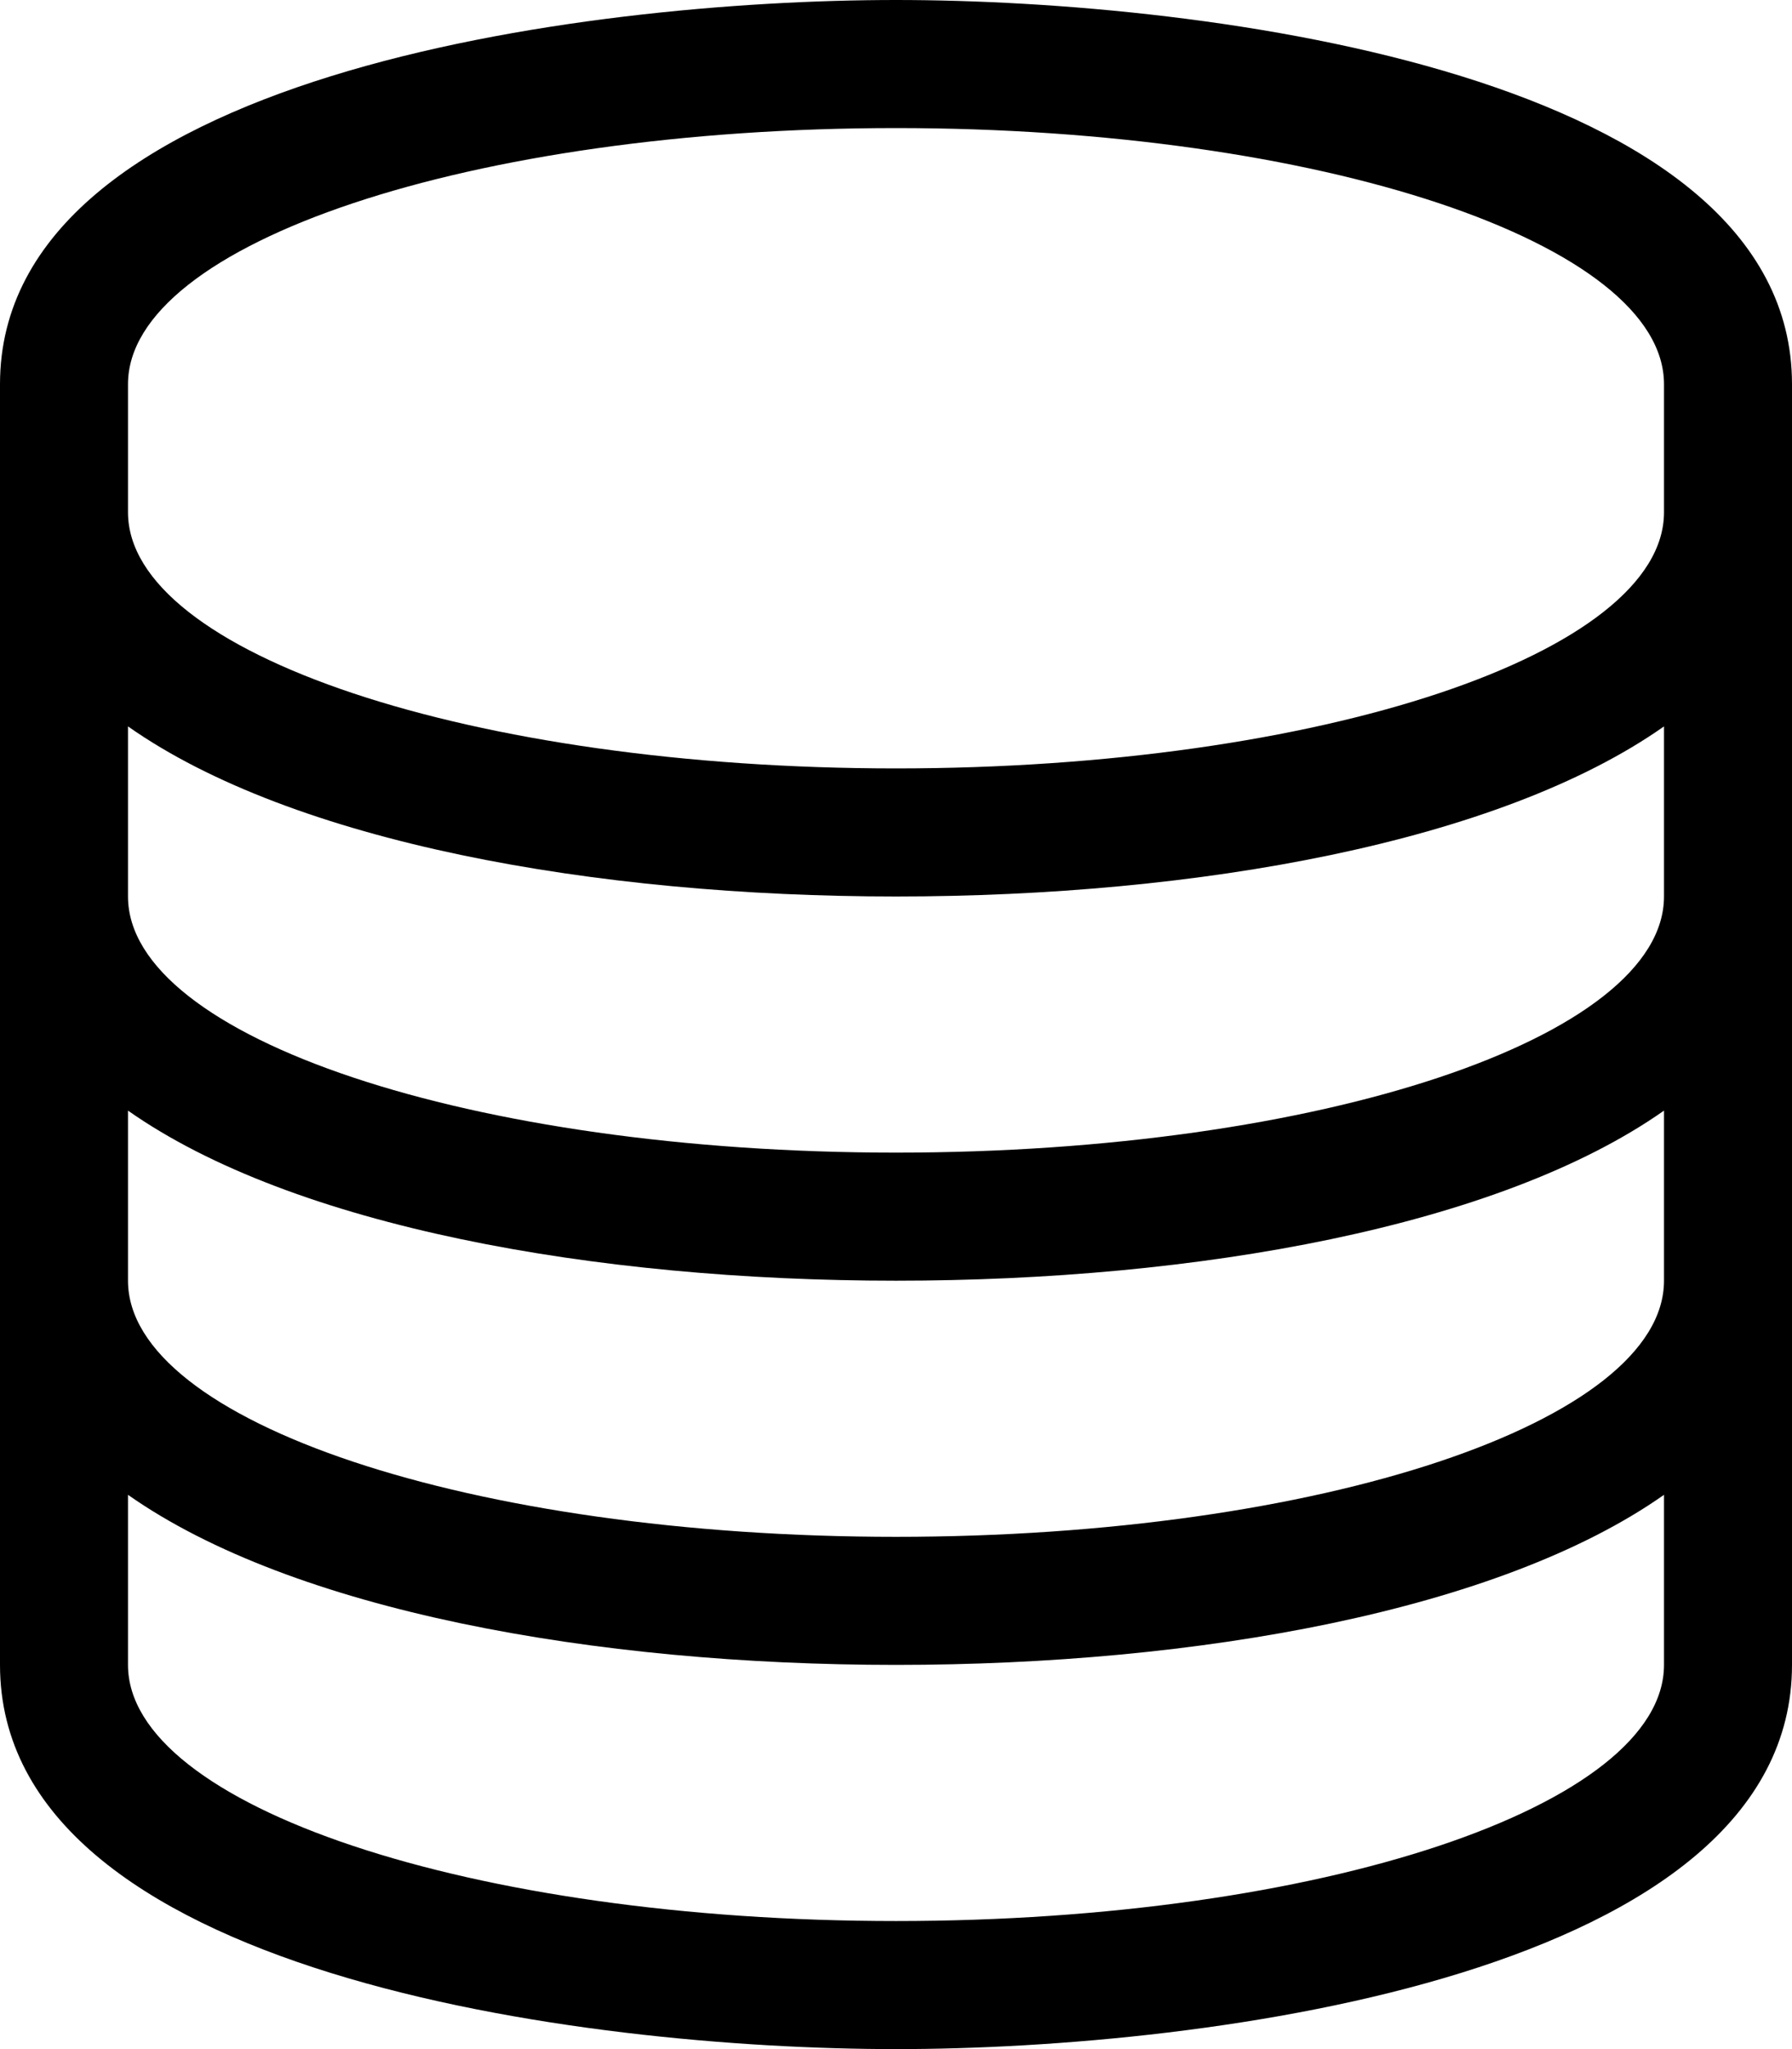 <!-- Generated by IcoMoon.io -->
<svg version="1.1" xmlns="http://www.w3.org/2000/svg" width="28" height="32" viewBox="0 0 28 32">
<path d="M14 2c-6.625 0-12 1.797-12 4v2c0 2.203 5.375 4 12 4s12-1.797 12-4v-2c0-2.203-5.375-4-12-4zM26 11.344c-2.578 1.813-7.297 2.656-12 2.656s-9.422-0.844-12-2.656v2.656c0 2.203 5.375 4 12 4s12-1.797 12-4v-2.656zM26 17.344c-2.578 1.813-7.297 2.656-12 2.656s-9.422-0.844-12-2.656v2.656c0 2.203 5.375 4 12 4s12-1.797 12-4v-2.656zM26 23.344c-2.578 1.813-7.297 2.656-12 2.656s-9.422-0.844-12-2.656v2.656c0 2.203 5.375 4 12 4s12-1.797 12-4v-2.656zM14 0c4.869 0 14 1.166 14 6v20c0 4.825-9.116 6-14 6-4.869 0-14-1.166-14-6v-20c0-4.825 9.116-6 14-6z"></path>
</svg>
